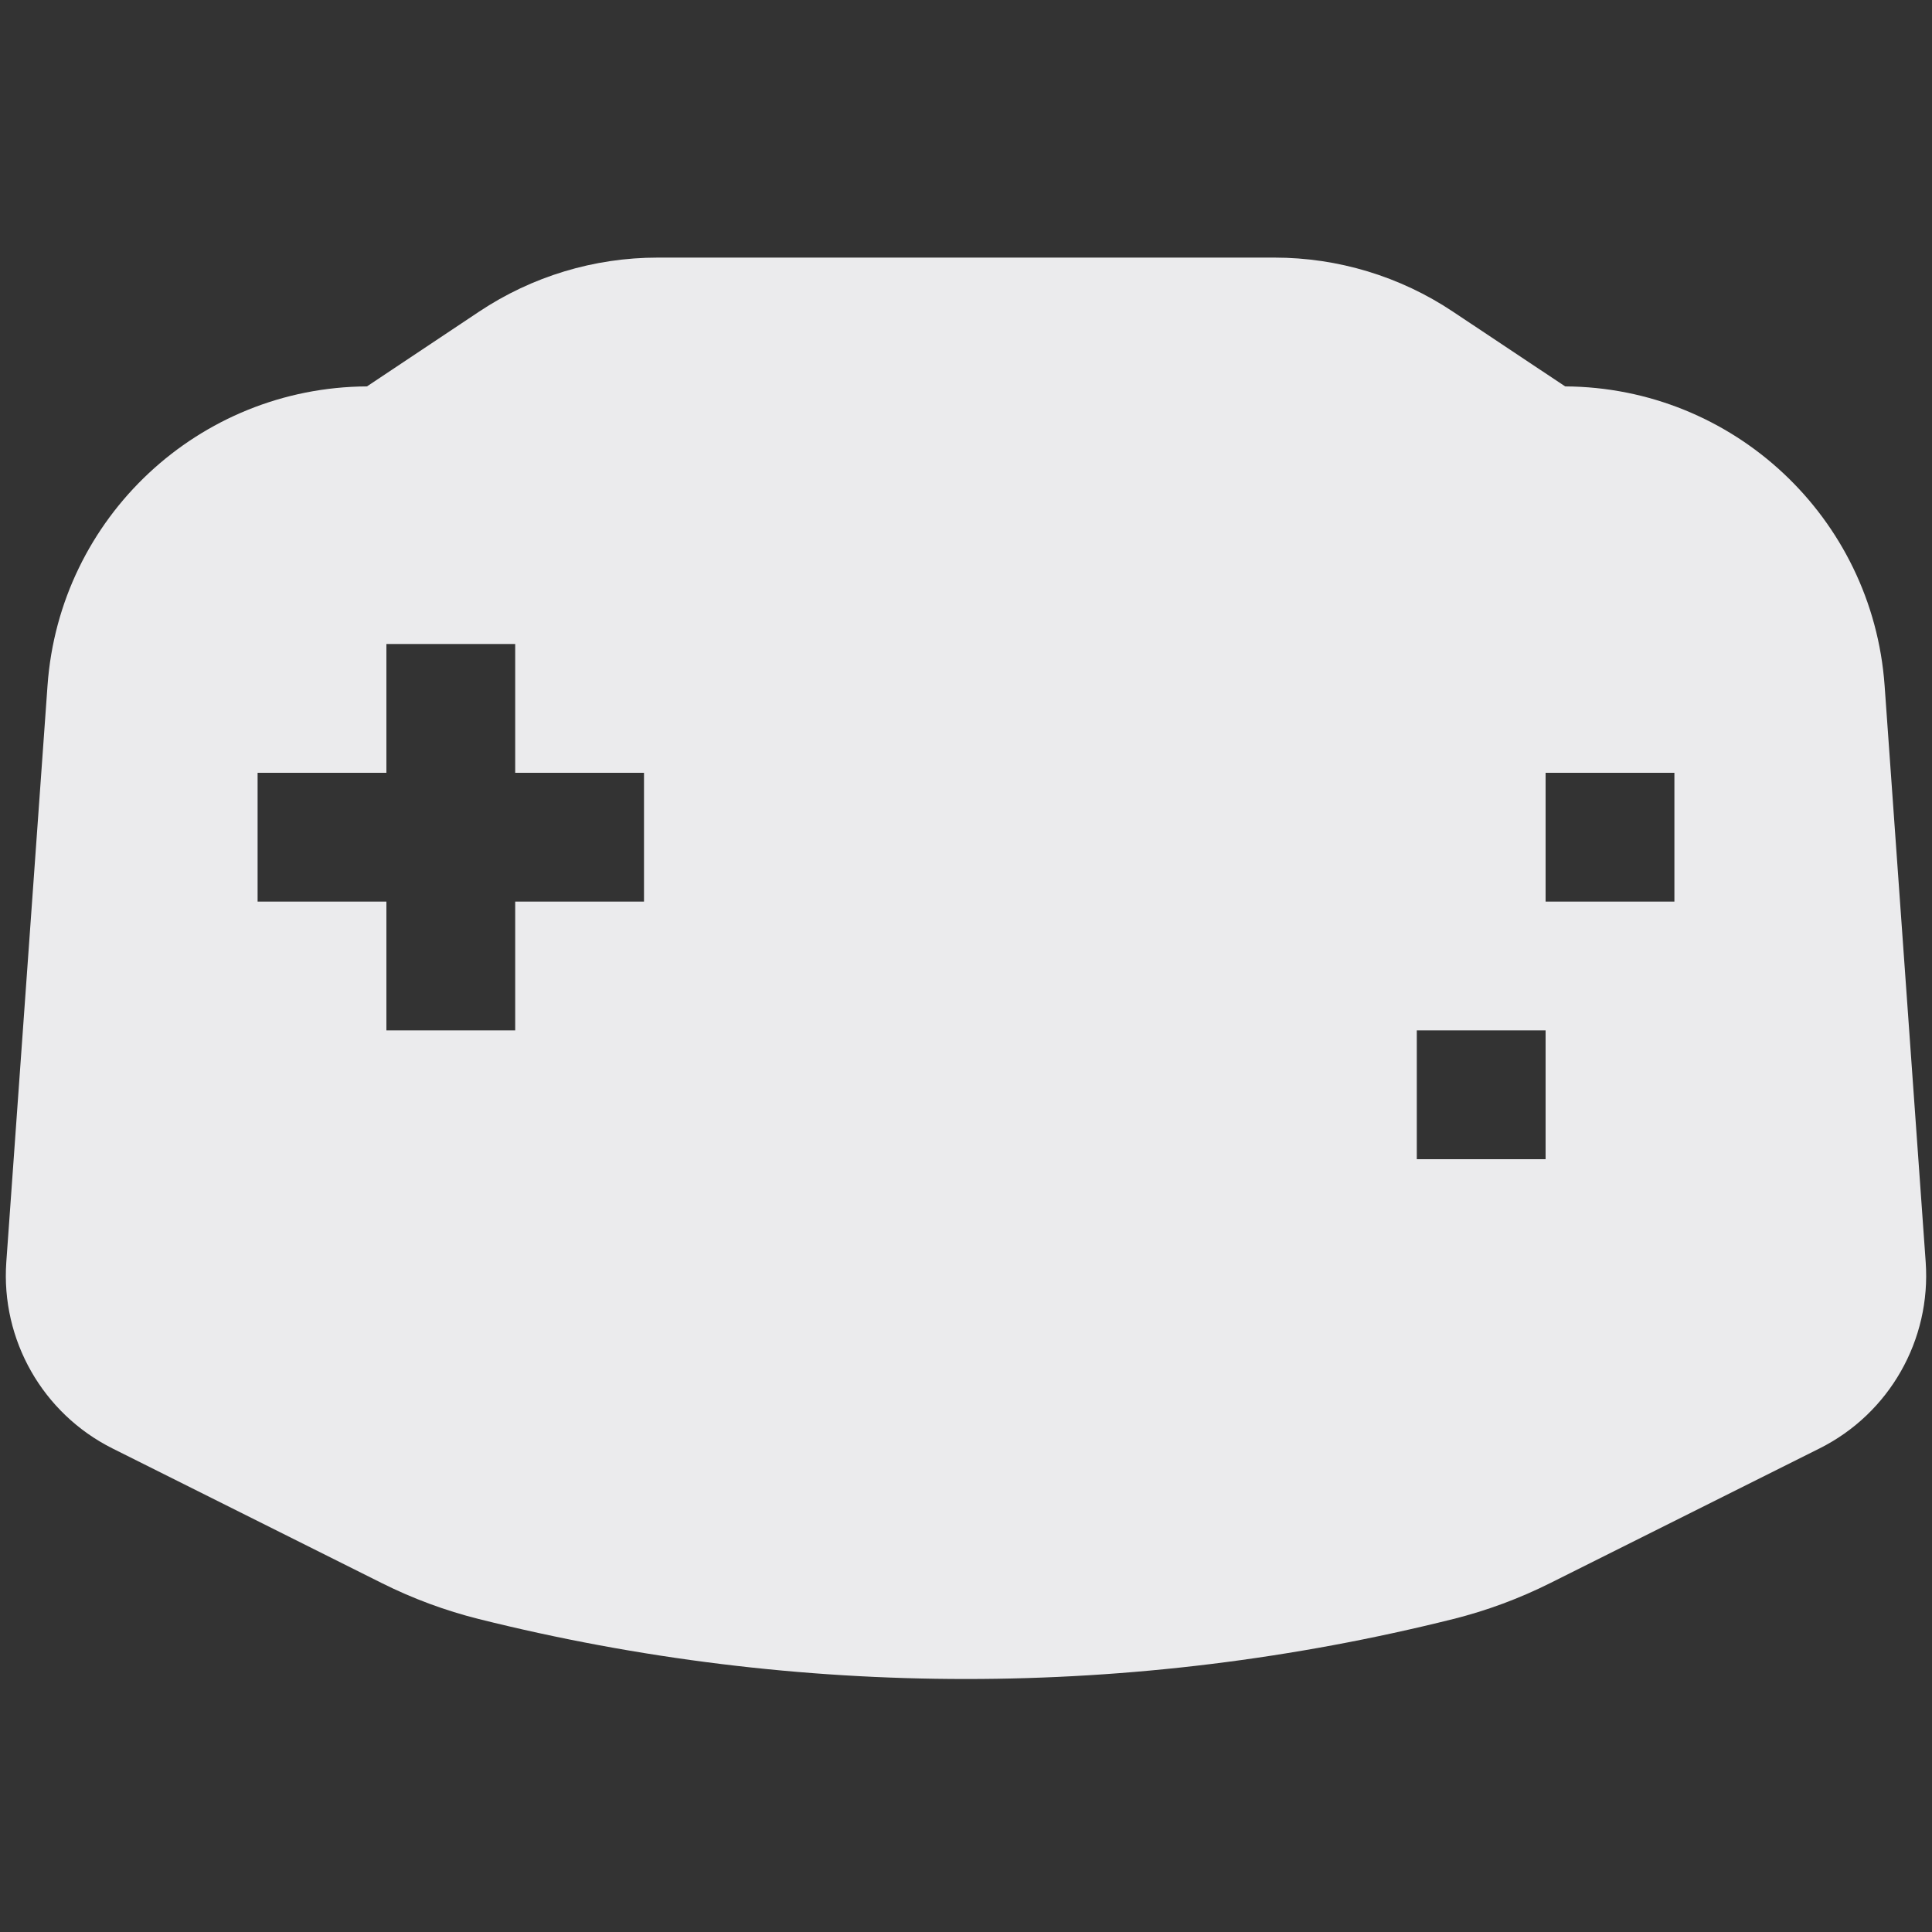 <svg width="15" height="15" viewBox="0 0 15 15" fill="none" xmlns="http://www.w3.org/2000/svg">
<rect x="0" y="0" width="15" height="15" fill="#333333" stroke="none"/>
<path fill-rule="evenodd" clip-rule="evenodd" d="M3.719 2.42C4.13 2.146 4.612 2 5.106 2H9.895C10.388 2 10.871 2.146 11.281 2.42L12.152 3C13.457 3.007 14.538 4.018 14.632 5.322L14.951 9.798C14.994 10.403 14.669 10.975 14.126 11.246L12.036 12.291C11.796 12.411 11.543 12.505 11.283 12.57C8.799 13.191 6.201 13.191 3.717 12.57C3.457 12.505 3.204 12.411 2.964 12.291L0.874 11.246C0.332 10.975 0.006 10.403 0.049 9.798L0.369 5.322C0.462 4.018 1.543 3.007 2.849 3L3.719 2.42ZM3 8V7H2V6H3V5H4V6H5V7H4V8H3ZM13 7H12V6H13V7ZM11 9H12V8H11V9Z" fill="#EBEBED"/>
</svg>
